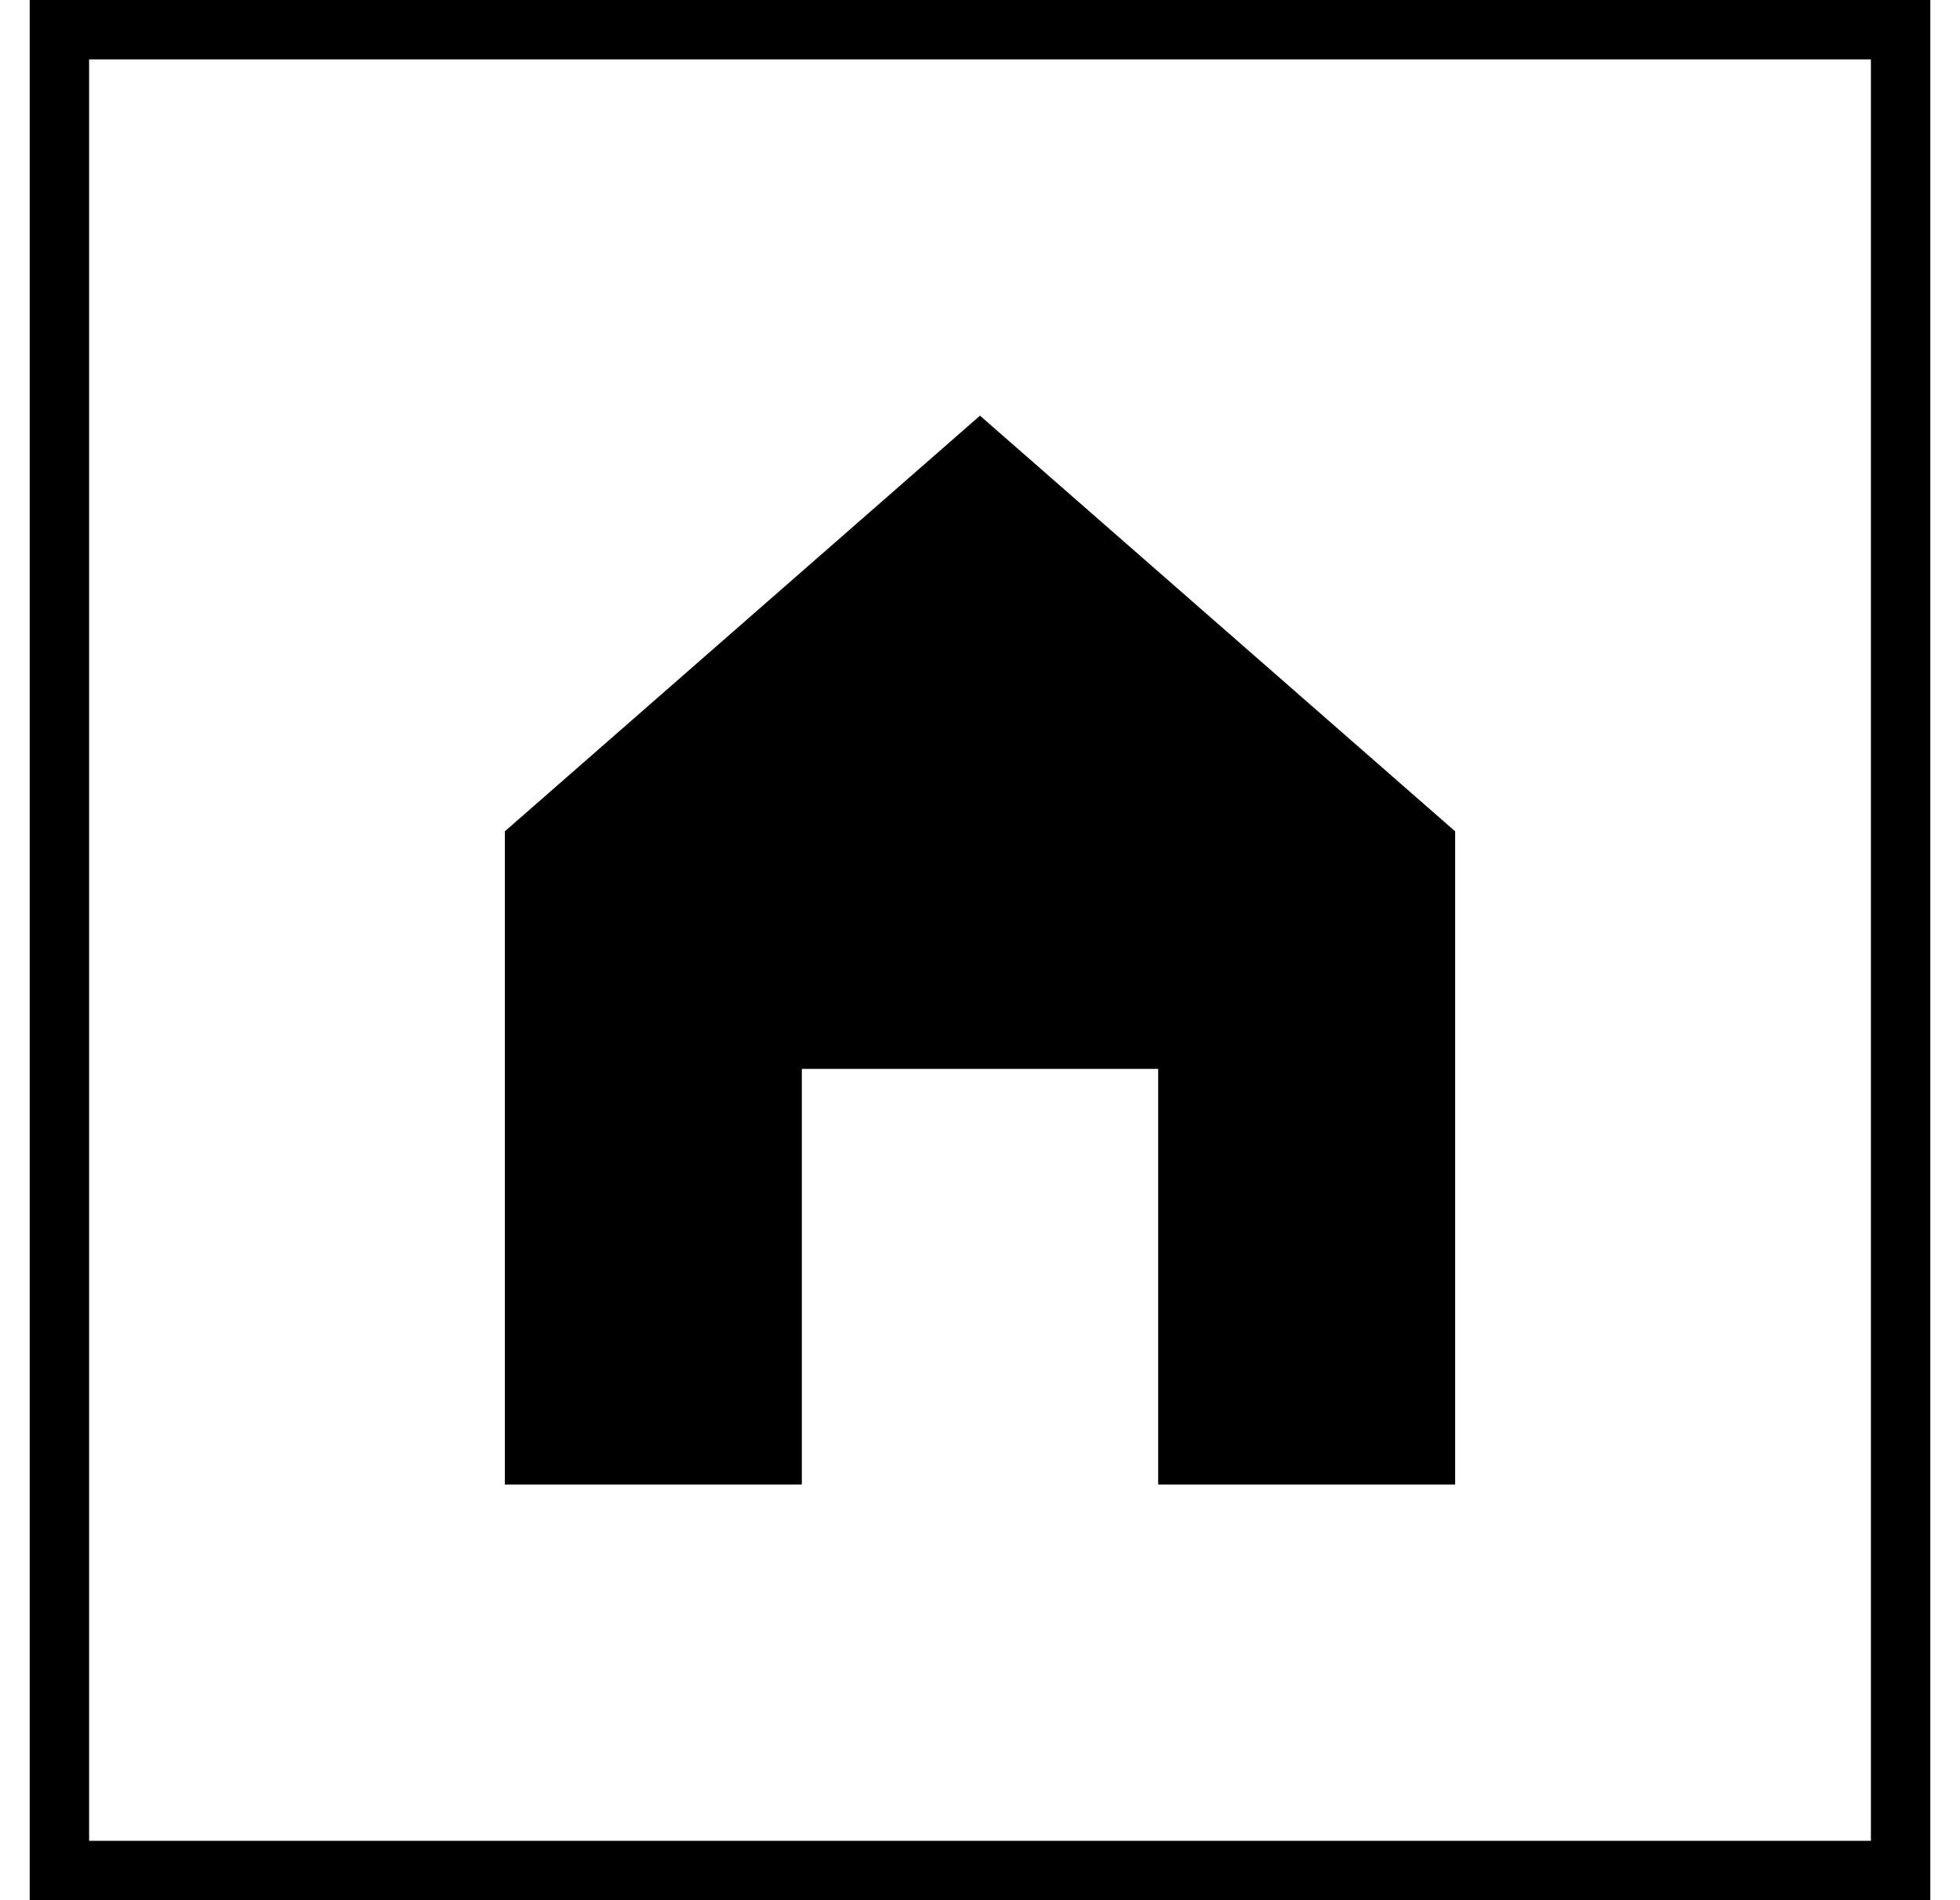 <svg width="33" height="32" viewBox="0 0 33 32" fill="none" xmlns="http://www.w3.org/2000/svg">
<rect x="1" y="0.5" width="31" height="31" stroke="black"/>
<path d="M8.5 14L16.5 7L24.5 14V25H19.5V18H13.5V25H8.5V14Z" fill="black"/>
</svg>
